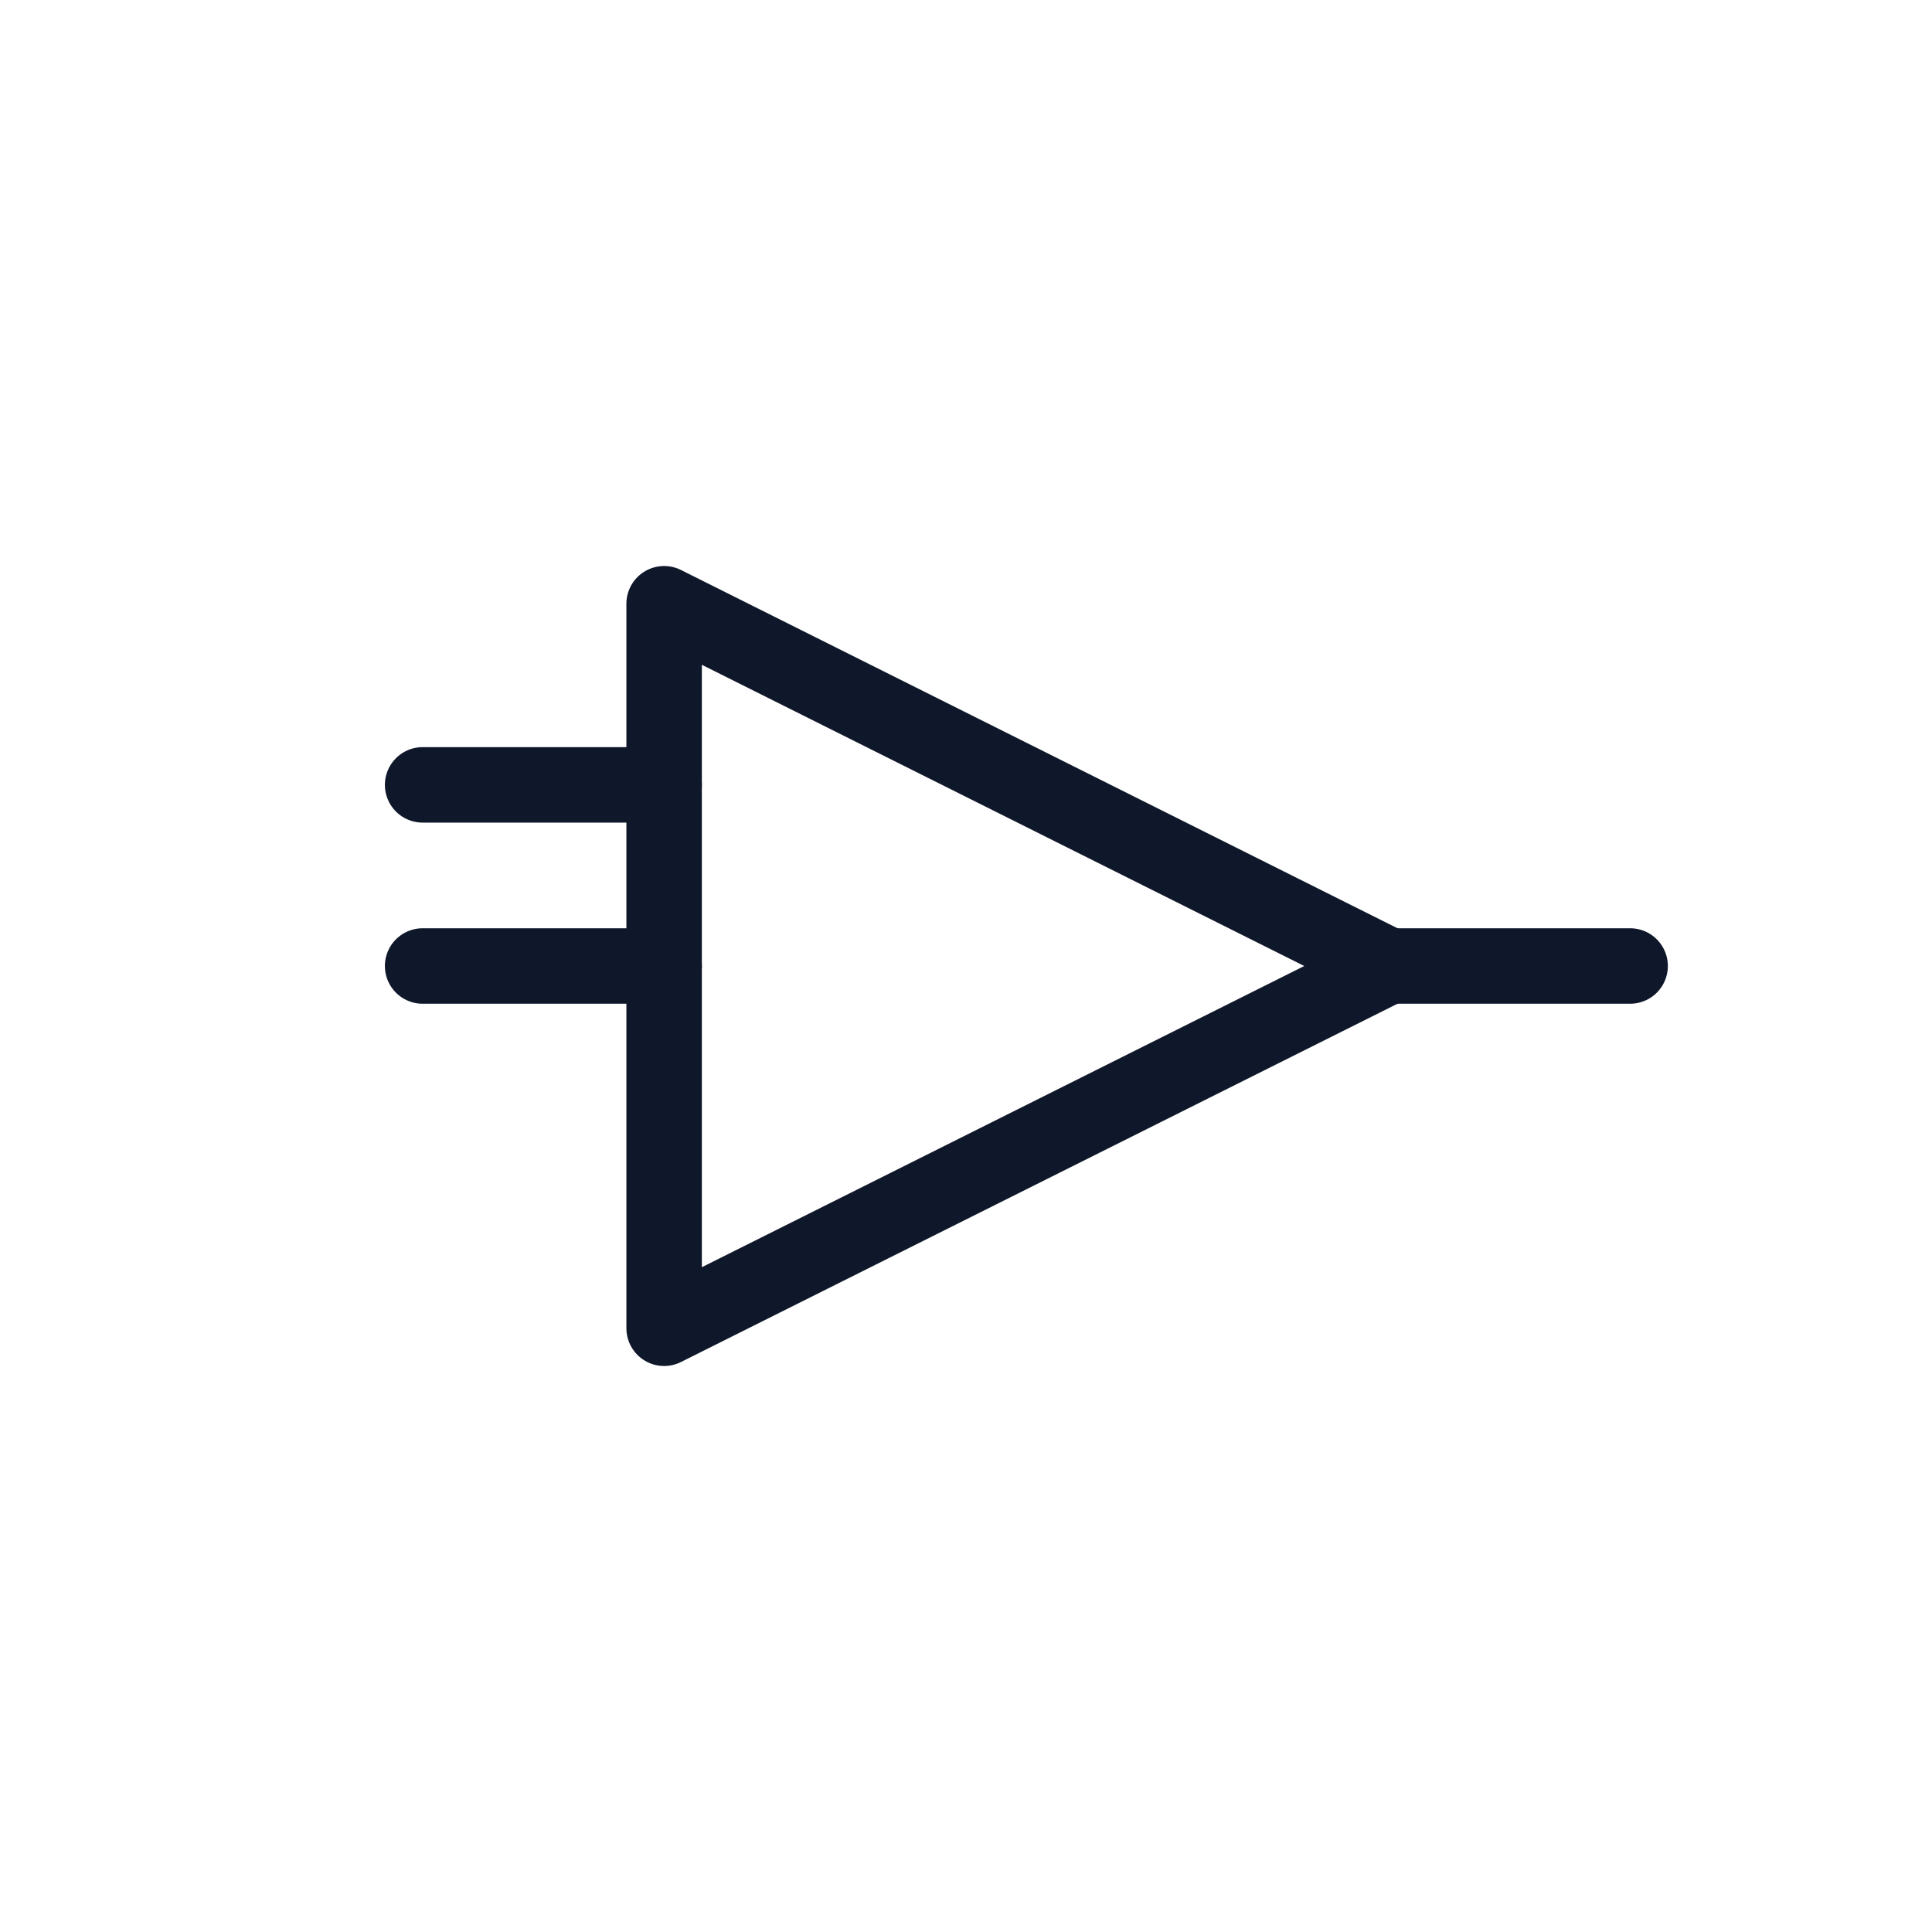 <svg xmlns="http://www.w3.org/2000/svg" viewBox="0 0 64 64" fill="none">
  <g stroke="#0F172A" stroke-width="2.5" stroke-linecap="round" stroke-linejoin="round">
<path d="M14 32h8"/><path d="M14 26h8"/><path d="M22 20l24 12-24 12z"/><path d="M46 32h8"/>
  </g>
  </svg>
